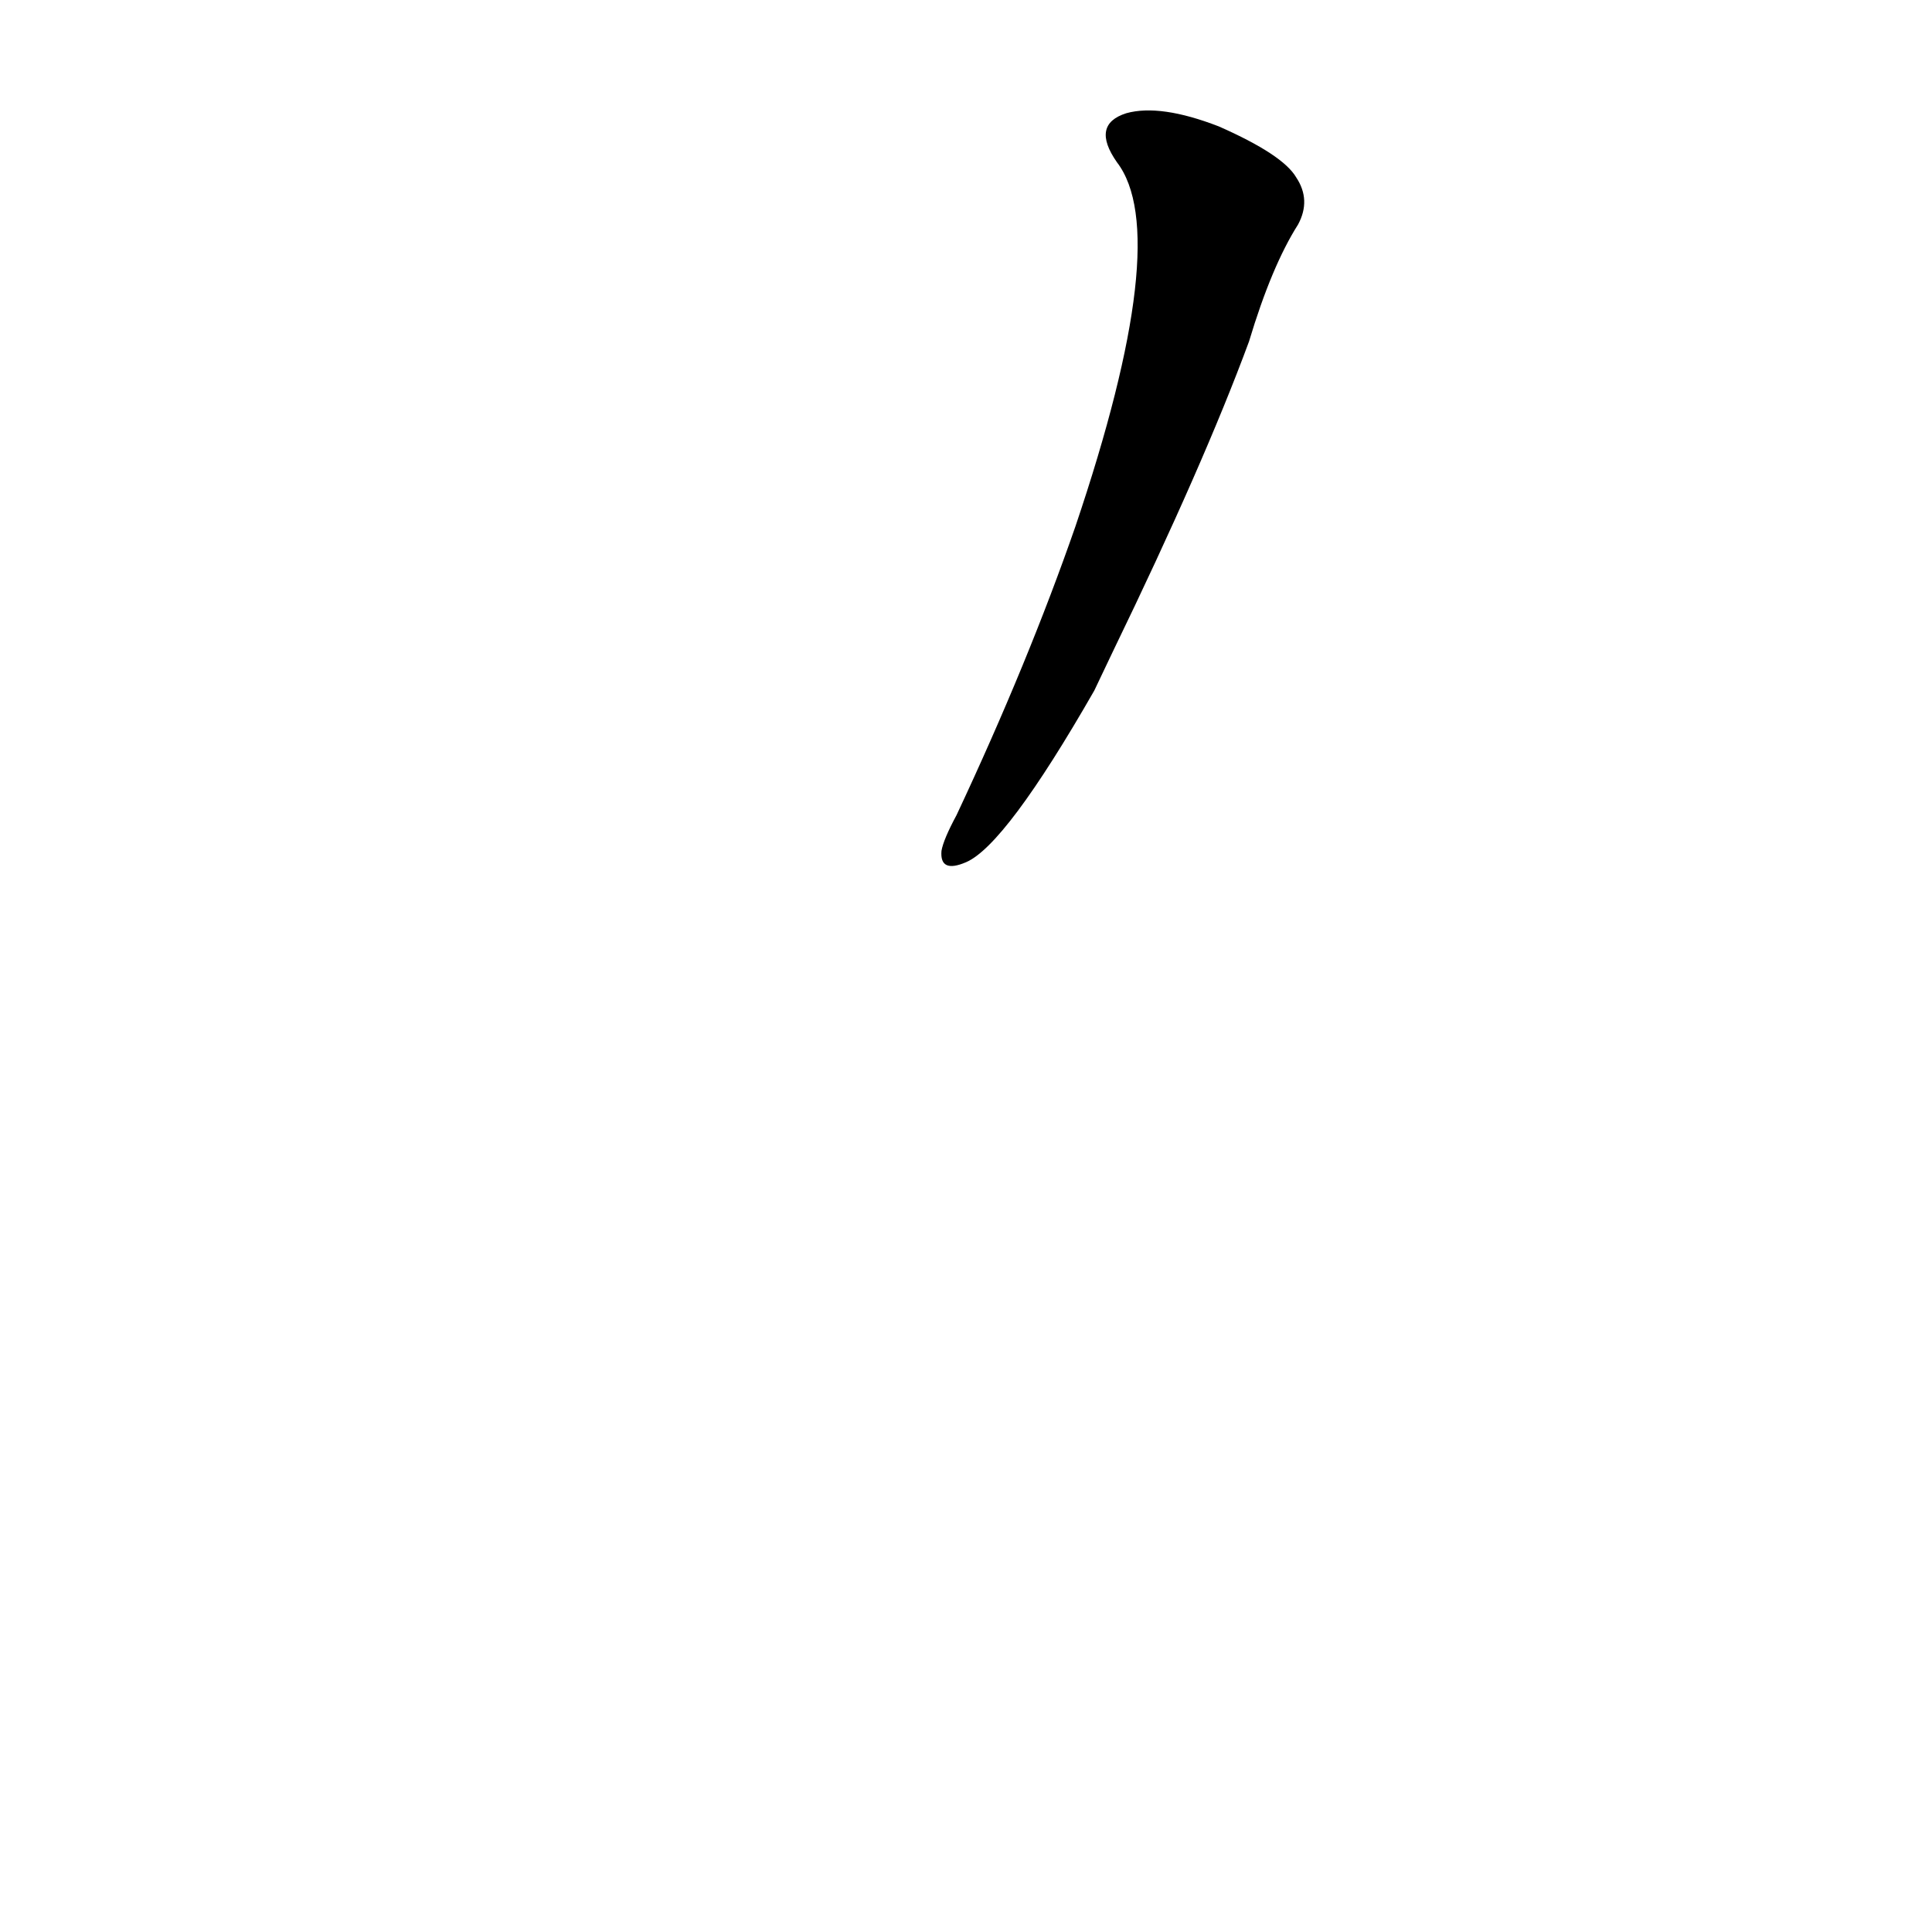 <?xml version='1.0' encoding='utf-8'?>
<svg xmlns="http://www.w3.org/2000/svg" version="1.1" viewBox="0 0 1024 1024"><g transform="scale(1, -1) translate(0, -900)"><path d="M 590 555 Q 638 654 662 719 Q 674 759 688 781 Q 695 794 687 806 Q 680 818 646 833 Q 615 845 597 840 Q 578 834 592 814 Q 622 775 570 621 Q 545 549 507 468 Q 500 455 499 449 Q 498 437 512 443 Q 533 452 580 534 L 590 555 Z" fill="black" /></g></svg>